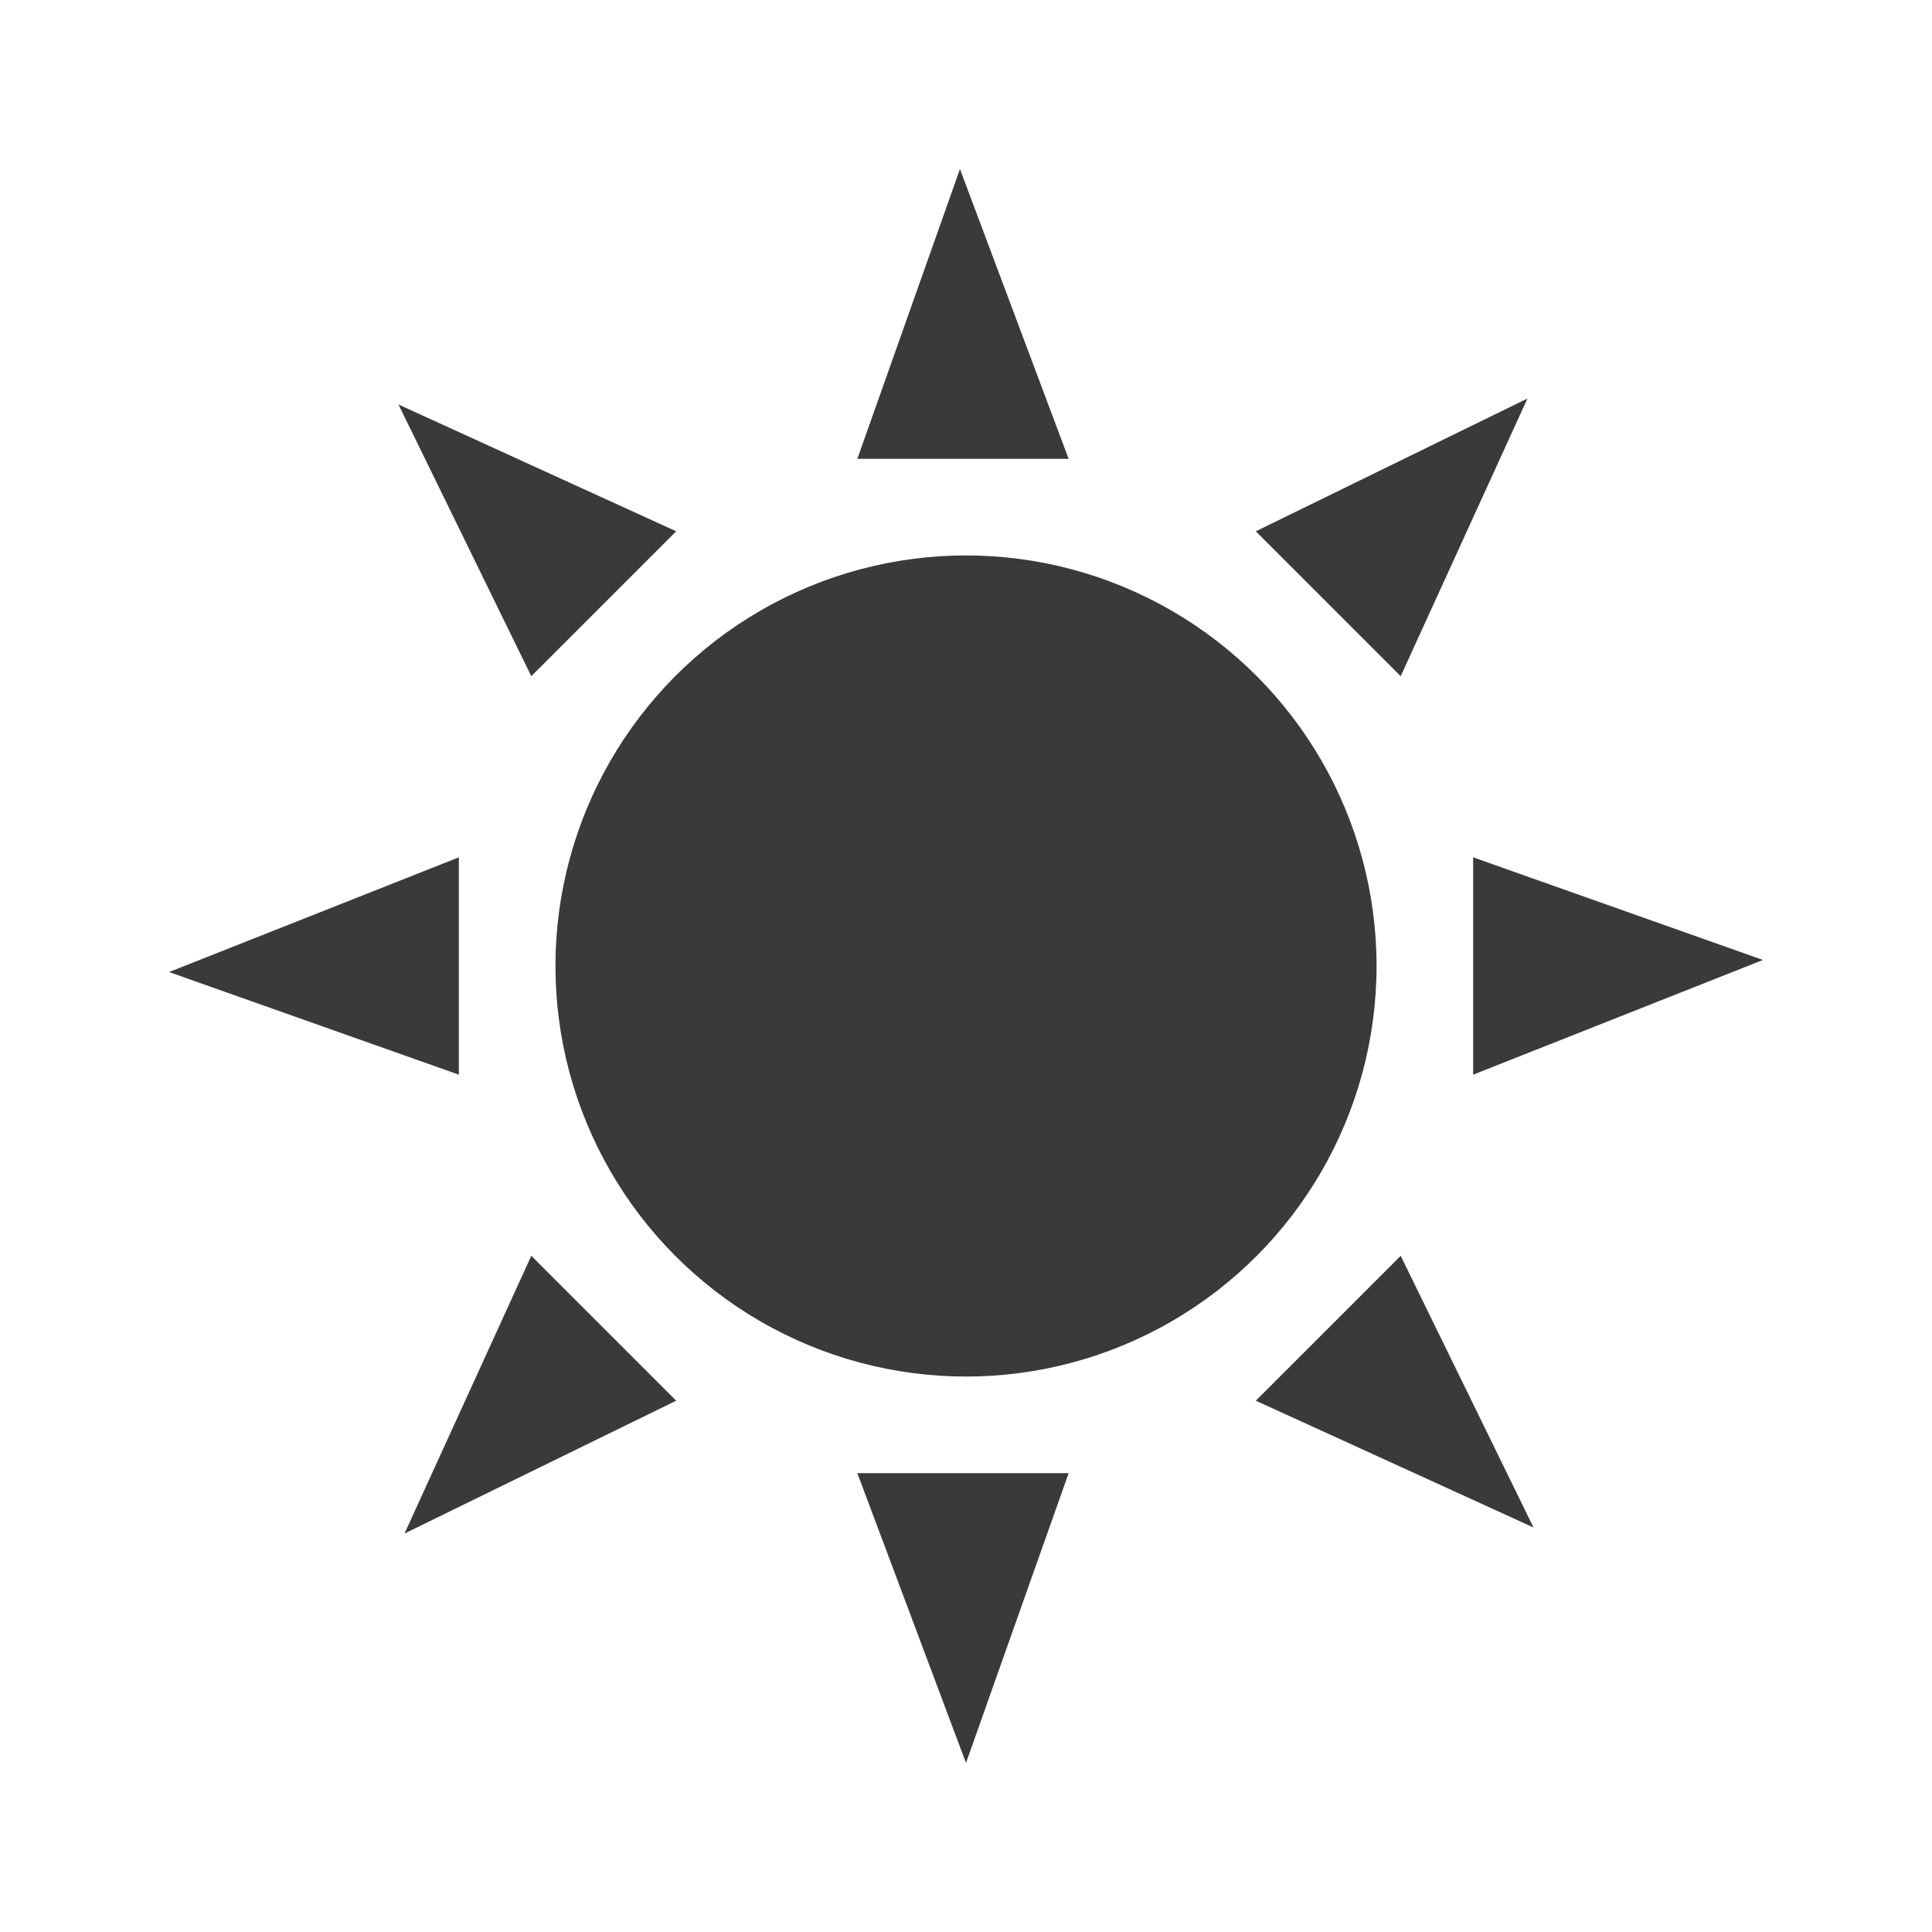 <svg xmlns="http://www.w3.org/2000/svg" xmlns:xlink="http://www.w3.org/1999/xlink" version="1.0" x="0px" y="0px" viewBox="-1 -1 32 32" style="enable-background:new -1 -1 32 32;" xml:space="preserve"><g><circle style="fill:#3A3A3A;" cx="15" cy="15" r="6.8"/><polygon style="fill:#3A3A3A;" points="6.6,16.8 6.6,13.2 1.8,15.1"/><polygon style="fill:#3A3A3A;" points="23.4,13.2 23.4,16.8 28.2,14.9"/><polygon style="fill:#3A3A3A;" points="16.7,23.4 13.2,23.4 15,28.2"/><polygon style="fill:#3A3A3A;" points="13.2,6.6 16.7,6.6 14.9,1.8"/><polygon style="fill:#3A3A3A;" points="10.2,22.2 7.8,19.8 5.7,24.4"/><polygon style="fill:#3A3A3A;" points="19.8,7.8 22.2,10.2 24.3,5.6"/><polygon style="fill:#3A3A3A;" points="22.2,19.8 19.8,22.2 24.4,24.3"/><polygon style="fill:#3A3A3A;" points="7.8,10.2 10.2,7.8 5.6,5.7"/></g></svg>